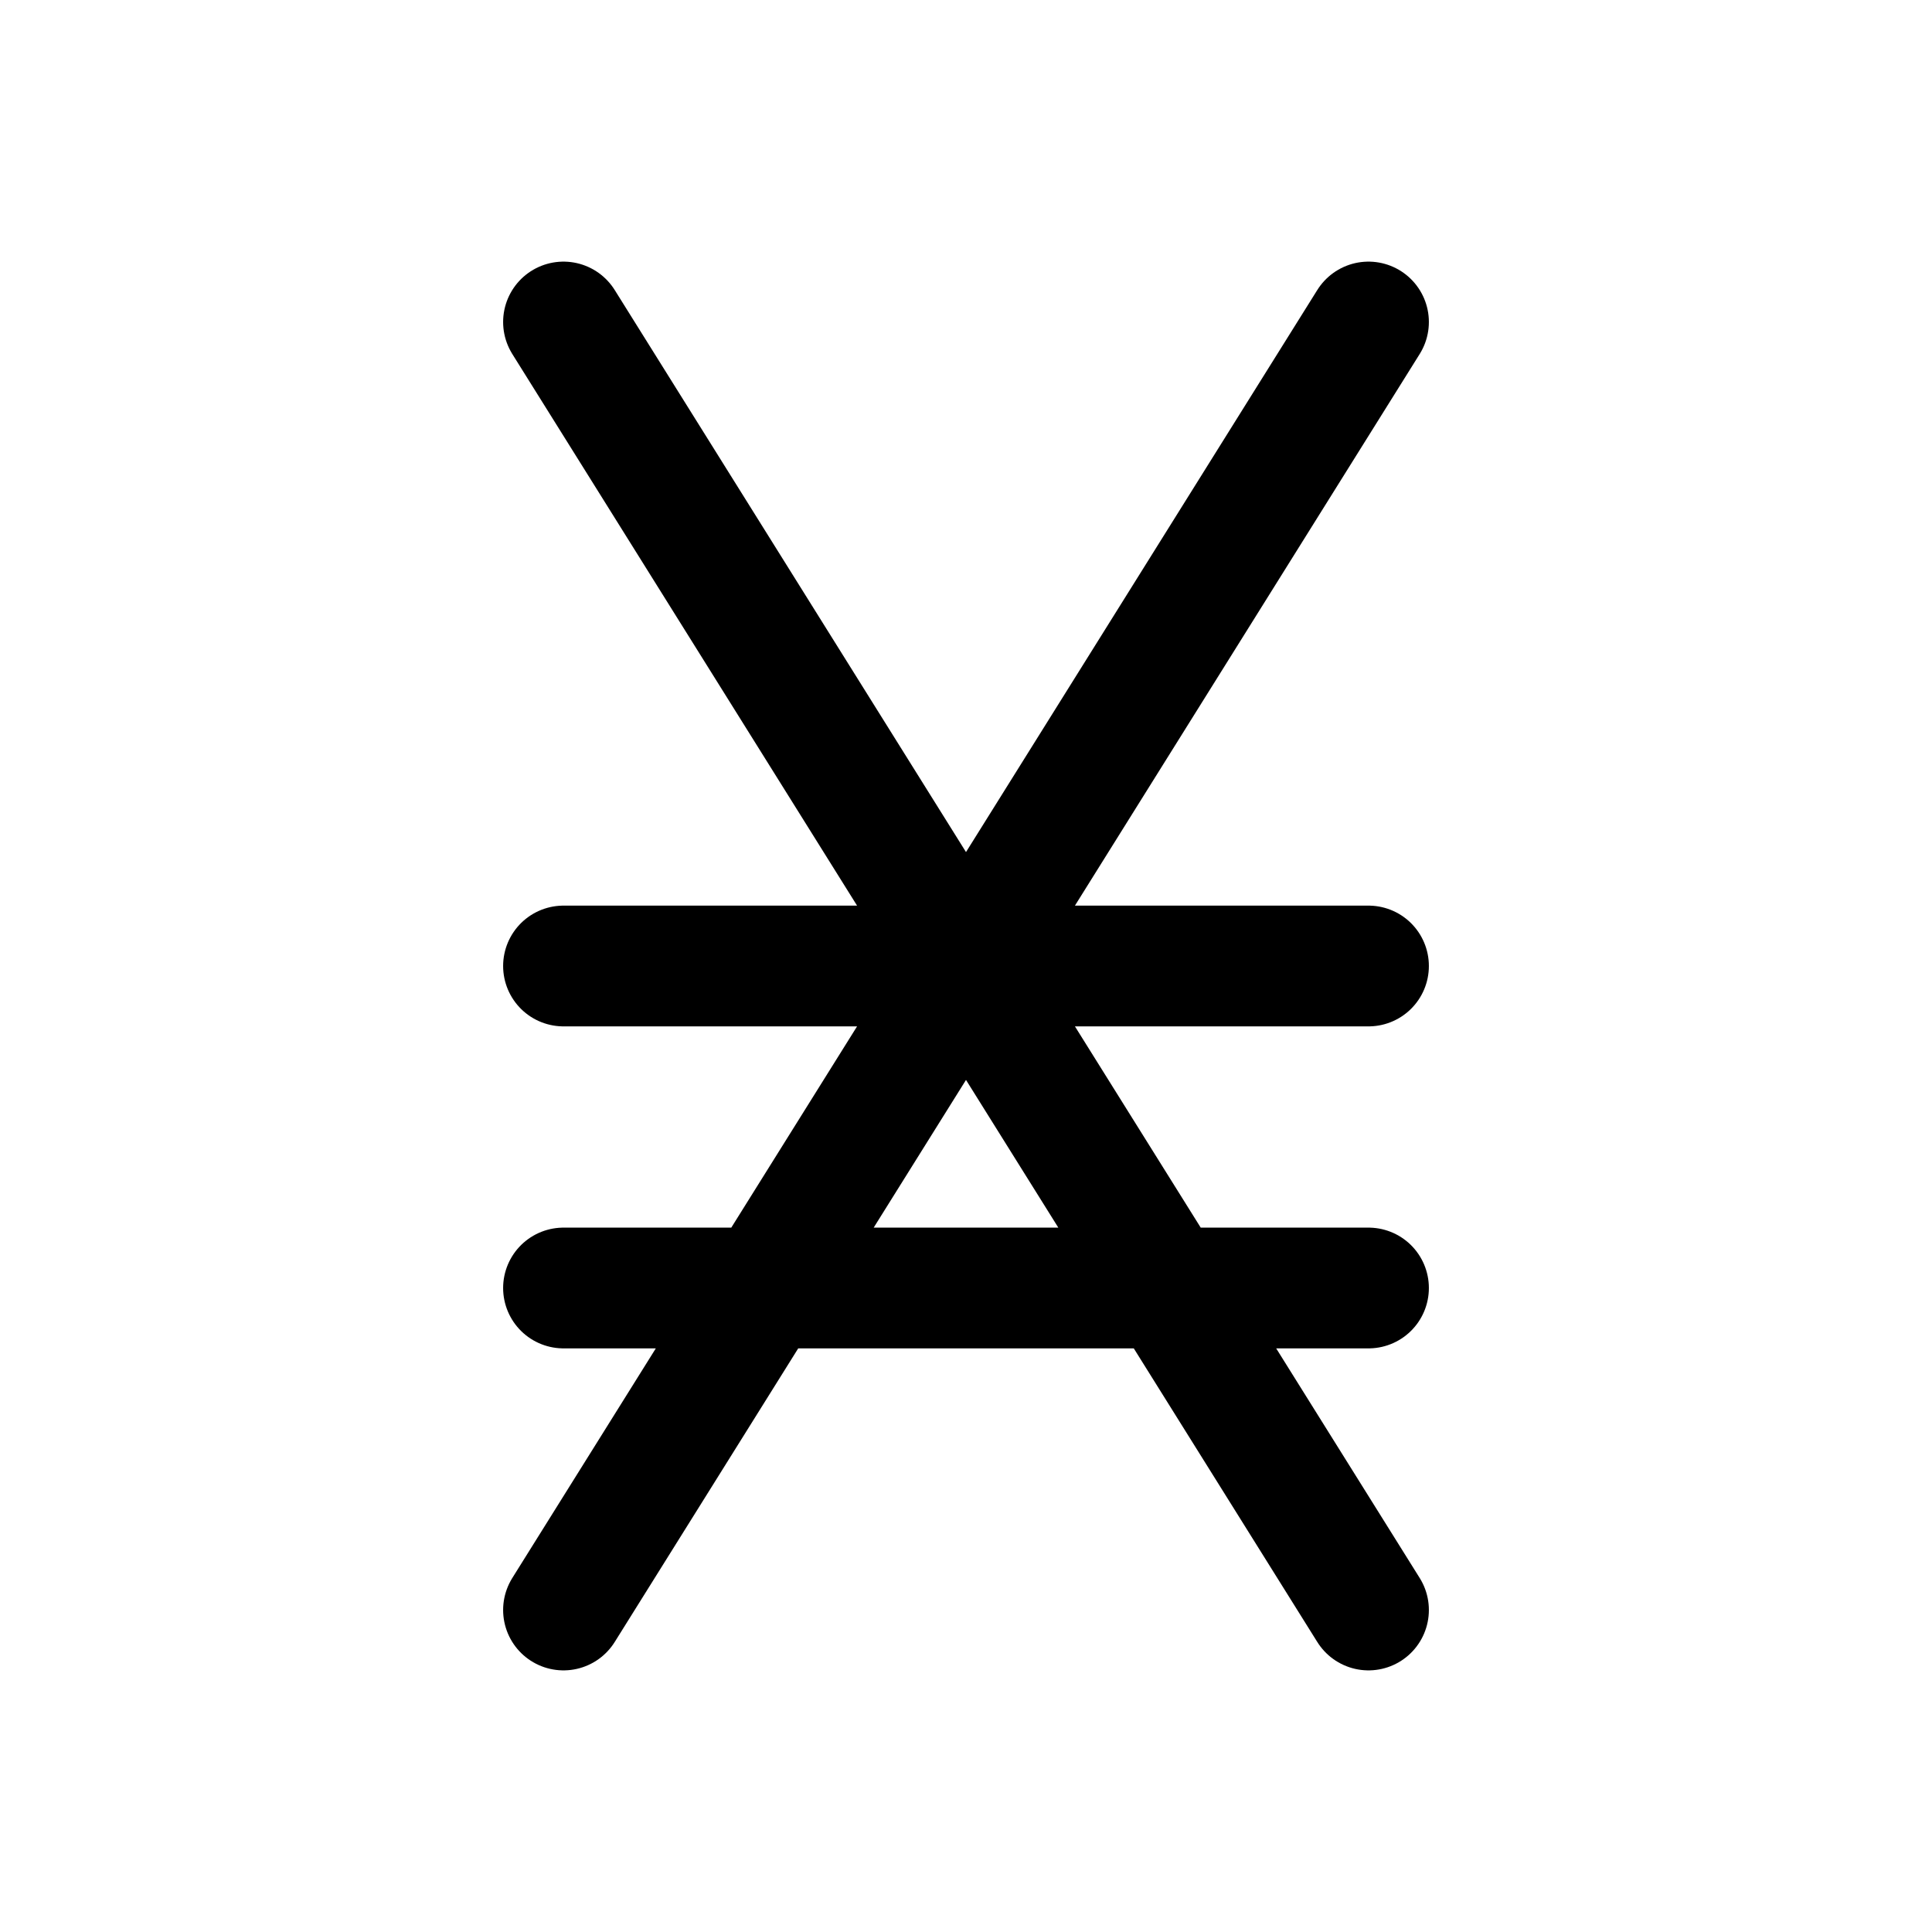 <svg width="24" height="24" viewBox="0 0 24 24" fill="none" xmlns="http://www.w3.org/2000/svg">
<path d="M7 20L17 4M7 12H17M7 16H17M17 20L7 4" stroke="currentColor" stroke-width="1.5" stroke-linecap="round" stroke-linejoin="round"/>
</svg>
